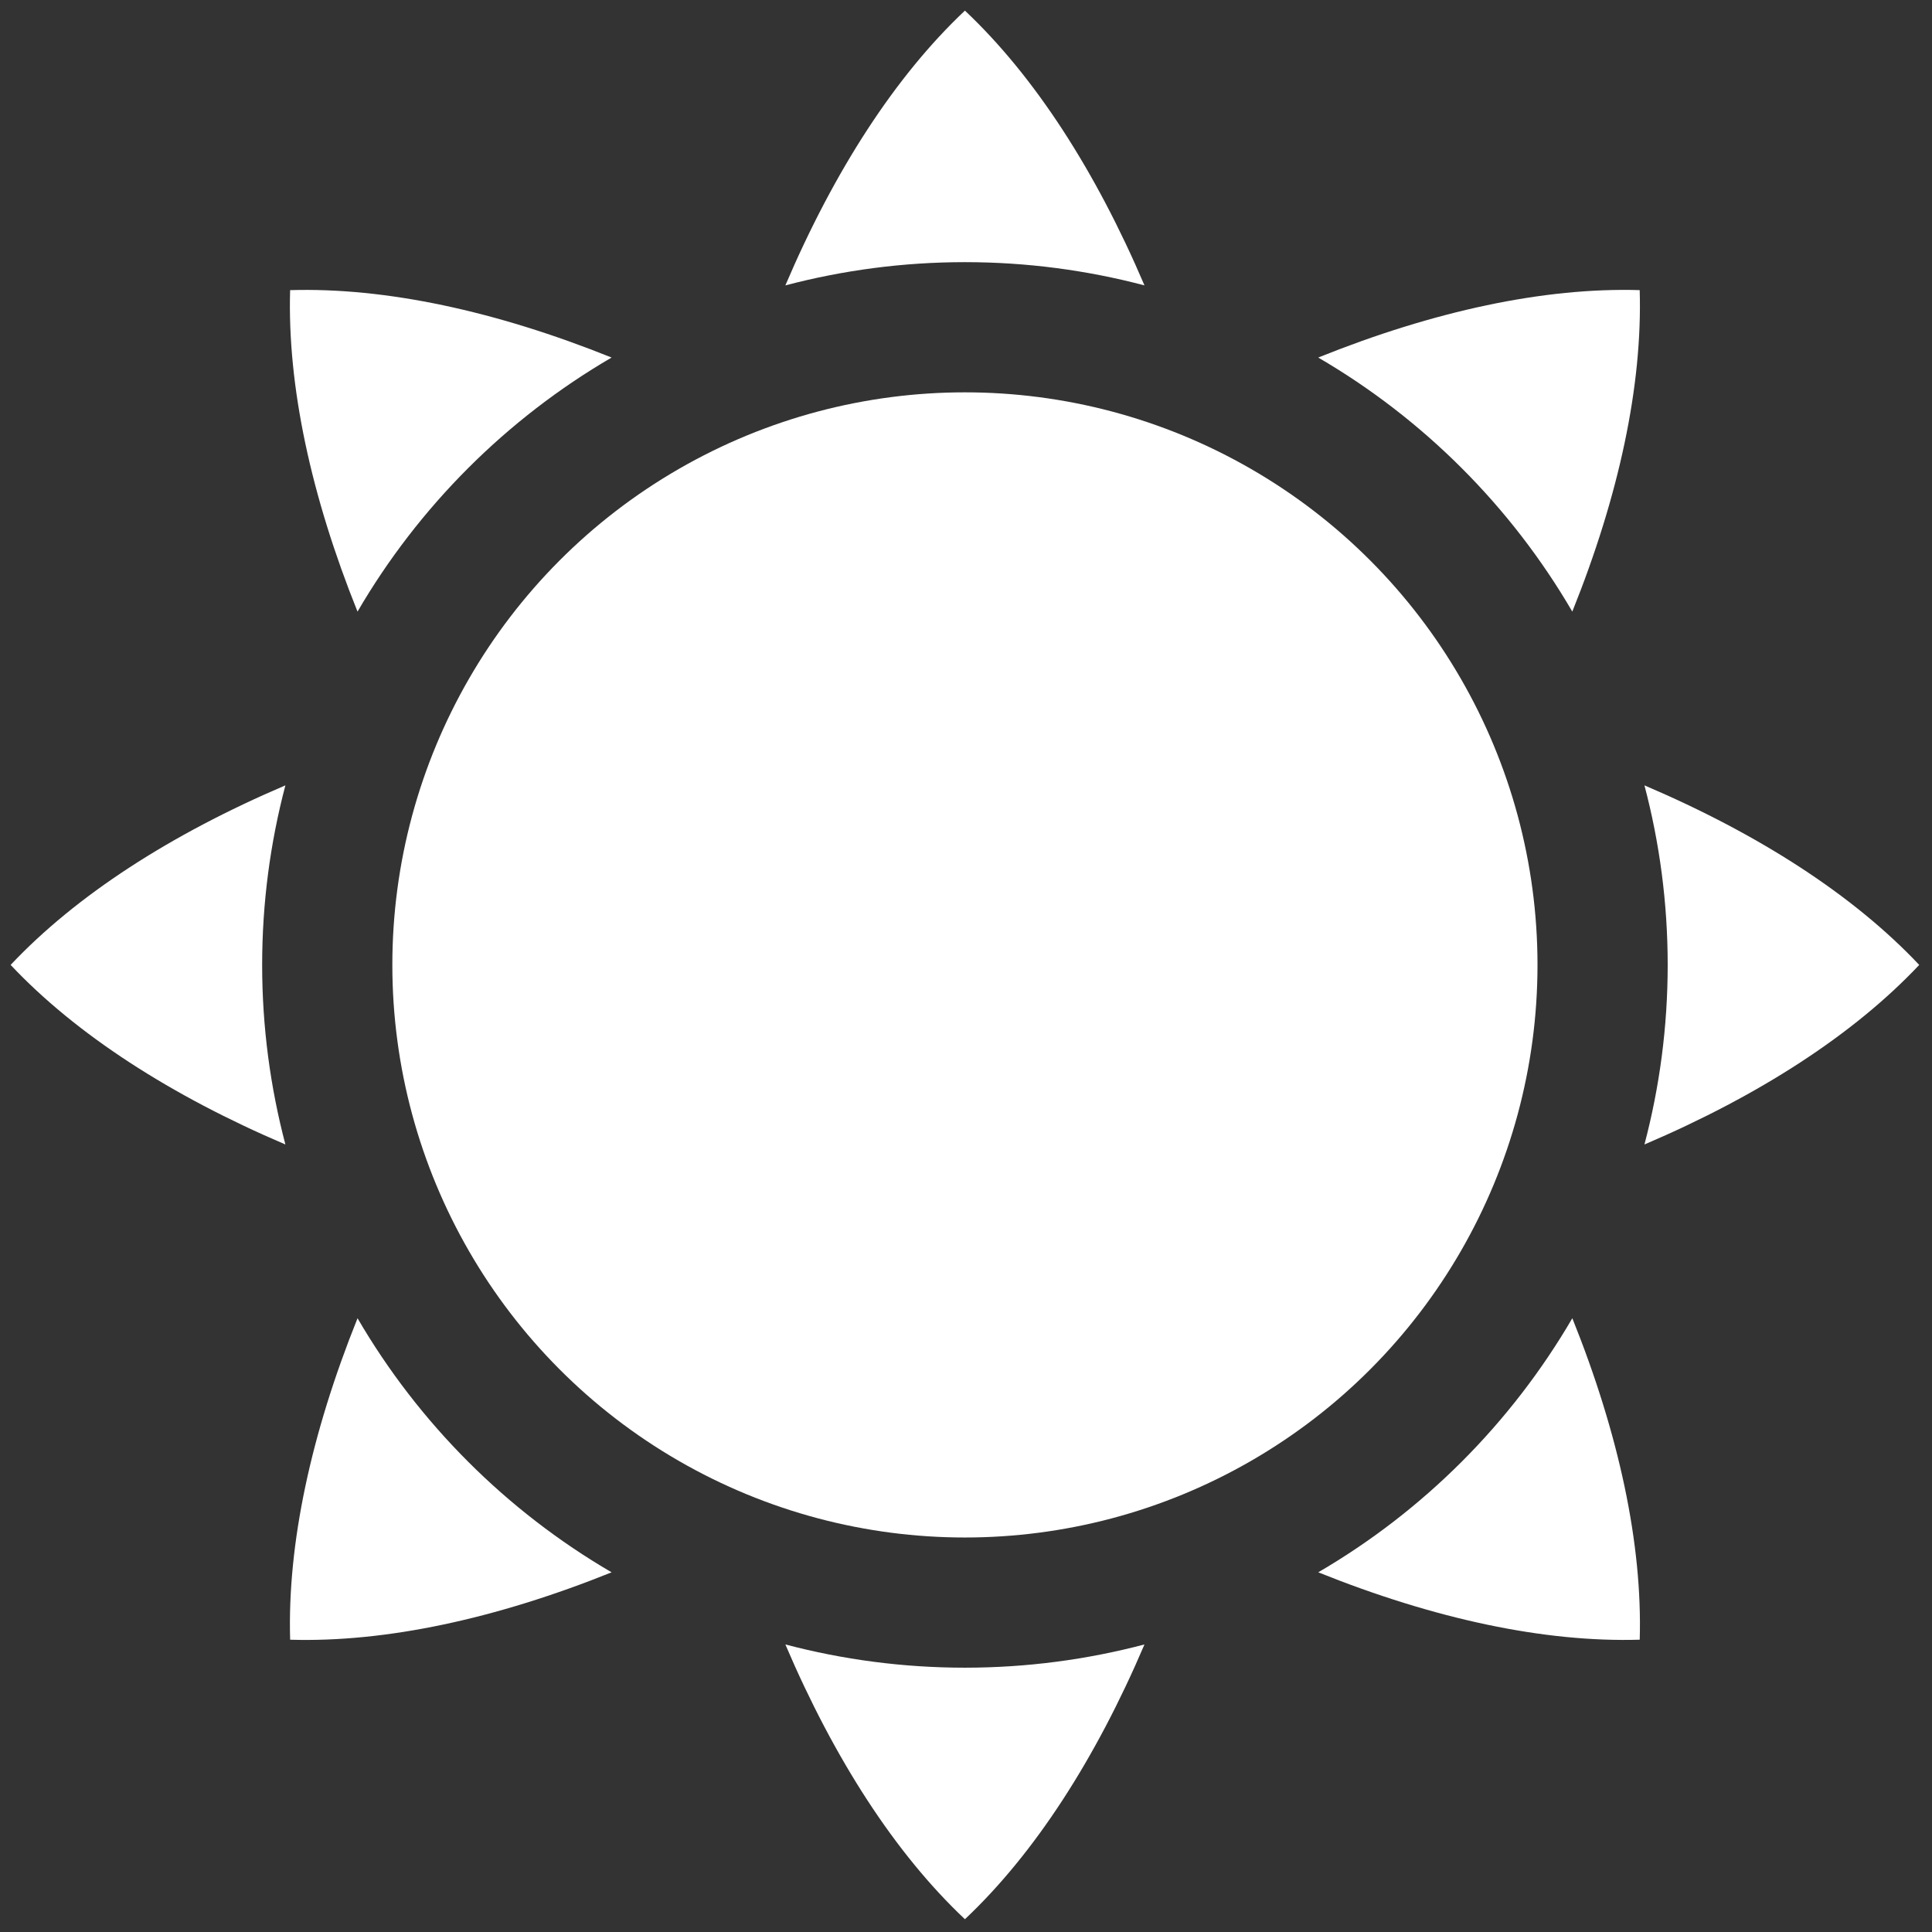 <svg xmlns="http://www.w3.org/2000/svg" xmlns:xlink="http://www.w3.org/1999/xlink" version="1.1" width="256" height="256" viewBox="0 0 256 256" xml:space="preserve">

<rect x="0" y="0" width="256" height="256" fill="#333333" stroke="none"/>

<defs>
</defs>
<g style="stroke: none; stroke-width: 0; stroke-dasharray: none; stroke-linecap: butt; stroke-linejoin: miter; stroke-miterlimit: 10; fill: none; fill-rule: nonzero; opacity: 1;" transform="translate(1.407 1.407) scale(2.81 2.81)" >
	<path d="M 45 11.861 c 2.927 0 5.764 0.383 8.467 1.096 C 51.156 7.54 48.279 3.09 45 0 c -3.279 3.09 -6.156 7.54 -8.467 12.957 C 39.236 12.245 42.073 11.861 45 11.861 z" style="stroke: none; stroke-width: 1; stroke-dasharray: none; stroke-linecap: butt; stroke-linejoin: miter; stroke-miterlimit: 10; fill: rgb(255,255,255); fill-rule: nonzero; opacity: 1;" transform=" matrix(1 0 0 1 0 0) " stroke-linecap="round" />
	<path d="M 73.641 28.339 c 2.199 -5.468 3.312 -10.652 3.178 -15.159 c -4.506 -0.133 -9.691 0.979 -15.159 3.179 C 66.617 19.248 70.752 23.383 73.641 28.339 z" style="stroke: none; stroke-width: 1; stroke-dasharray: none; stroke-linecap: butt; stroke-linejoin: miter; stroke-miterlimit: 10; fill: rgb(255,255,255); fill-rule: nonzero; opacity: 1;" transform=" matrix(1 0 0 1 0 0) " stroke-linecap="round" />
	<path d="M 28.339 16.359 c -5.468 -2.199 -10.652 -3.312 -15.159 -3.178 c -0.133 4.506 0.979 9.691 3.178 15.159 C 19.248 23.383 23.383 19.248 28.339 16.359 z" style="stroke: none; stroke-width: 1; stroke-dasharray: none; stroke-linecap: butt; stroke-linejoin: miter; stroke-miterlimit: 10; fill: rgb(255,255,255); fill-rule: nonzero; opacity: 1;" transform=" matrix(1 0 0 1 0 0) " stroke-linecap="round" />
	<path d="M 90 45 c -3.09 -3.279 -7.54 -6.156 -12.957 -8.467 c 0.713 2.703 1.096 5.54 1.096 8.467 s -0.383 5.764 -1.096 8.467 C 82.46 51.156 86.91 48.279 90 45 z" style="stroke: none; stroke-width: 1; stroke-dasharray: none; stroke-linecap: butt; stroke-linejoin: miter; stroke-miterlimit: 10; fill: rgb(255,255,255); fill-rule: nonzero; opacity: 1;" transform=" matrix(1 0 0 1 0 0) " stroke-linecap="round" />
	<path d="M 11.861 45 c 0 -2.927 0.383 -5.764 1.096 -8.467 C 7.54 38.844 3.09 41.721 0 45 c 3.09 3.279 7.54 6.156 12.957 8.467 C 12.245 50.764 11.861 47.927 11.861 45 z" style="stroke: none; stroke-width: 1; stroke-dasharray: none; stroke-linecap: butt; stroke-linejoin: miter; stroke-miterlimit: 10; fill: rgb(255,255,255); fill-rule: nonzero; opacity: 1;" transform=" matrix(1 0 0 1 0 0) " stroke-linecap="round" />
	<path d="M 61.661 73.641 c 5.468 2.199 10.652 3.312 15.159 3.178 c 0.133 -4.506 -0.979 -9.691 -3.178 -15.159 C 70.752 66.617 66.617 70.752 61.661 73.641 z" style="stroke: none; stroke-width: 1; stroke-dasharray: none; stroke-linecap: butt; stroke-linejoin: miter; stroke-miterlimit: 10; fill: rgb(255,255,255); fill-rule: nonzero; opacity: 1;" transform=" matrix(1 0 0 1 0 0) " stroke-linecap="round" />
	<path d="M 45 78.139 c -2.927 0 -5.764 -0.383 -8.467 -1.096 C 38.844 82.46 41.721 86.91 45 90 c 3.279 -3.09 6.156 -7.54 8.467 -12.957 C 50.764 77.755 47.927 78.139 45 78.139 z" style="stroke: none; stroke-width: 1; stroke-dasharray: none; stroke-linecap: butt; stroke-linejoin: miter; stroke-miterlimit: 10; fill: rgb(255,255,255); fill-rule: nonzero; opacity: 1;" transform=" matrix(1 0 0 1 0 0) " stroke-linecap="round" />
	<path d="M 16.359 61.661 c -2.199 5.468 -3.312 10.652 -3.178 15.159 c 4.506 0.133 9.691 -0.979 15.159 -3.178 C 23.383 70.752 19.248 66.617 16.359 61.661 z" style="stroke: none; stroke-width: 1; stroke-dasharray: none; stroke-linecap: butt; stroke-linejoin: miter; stroke-miterlimit: 10; fill: rgb(255,255,255); fill-rule: nonzero; opacity: 1;" transform=" matrix(1 0 0 1 0 0) " stroke-linecap="round" />
	<circle cx="45" cy="45" r="27" style="stroke: none; stroke-width: 1; stroke-dasharray: none; stroke-linecap: butt; stroke-linejoin: miter; stroke-miterlimit: 10; fill: rgb(255,255,255); fill-rule: nonzero; opacity: 1;" transform="  matrix(1 0 0 1 0 0) "/>
</g>
</svg>